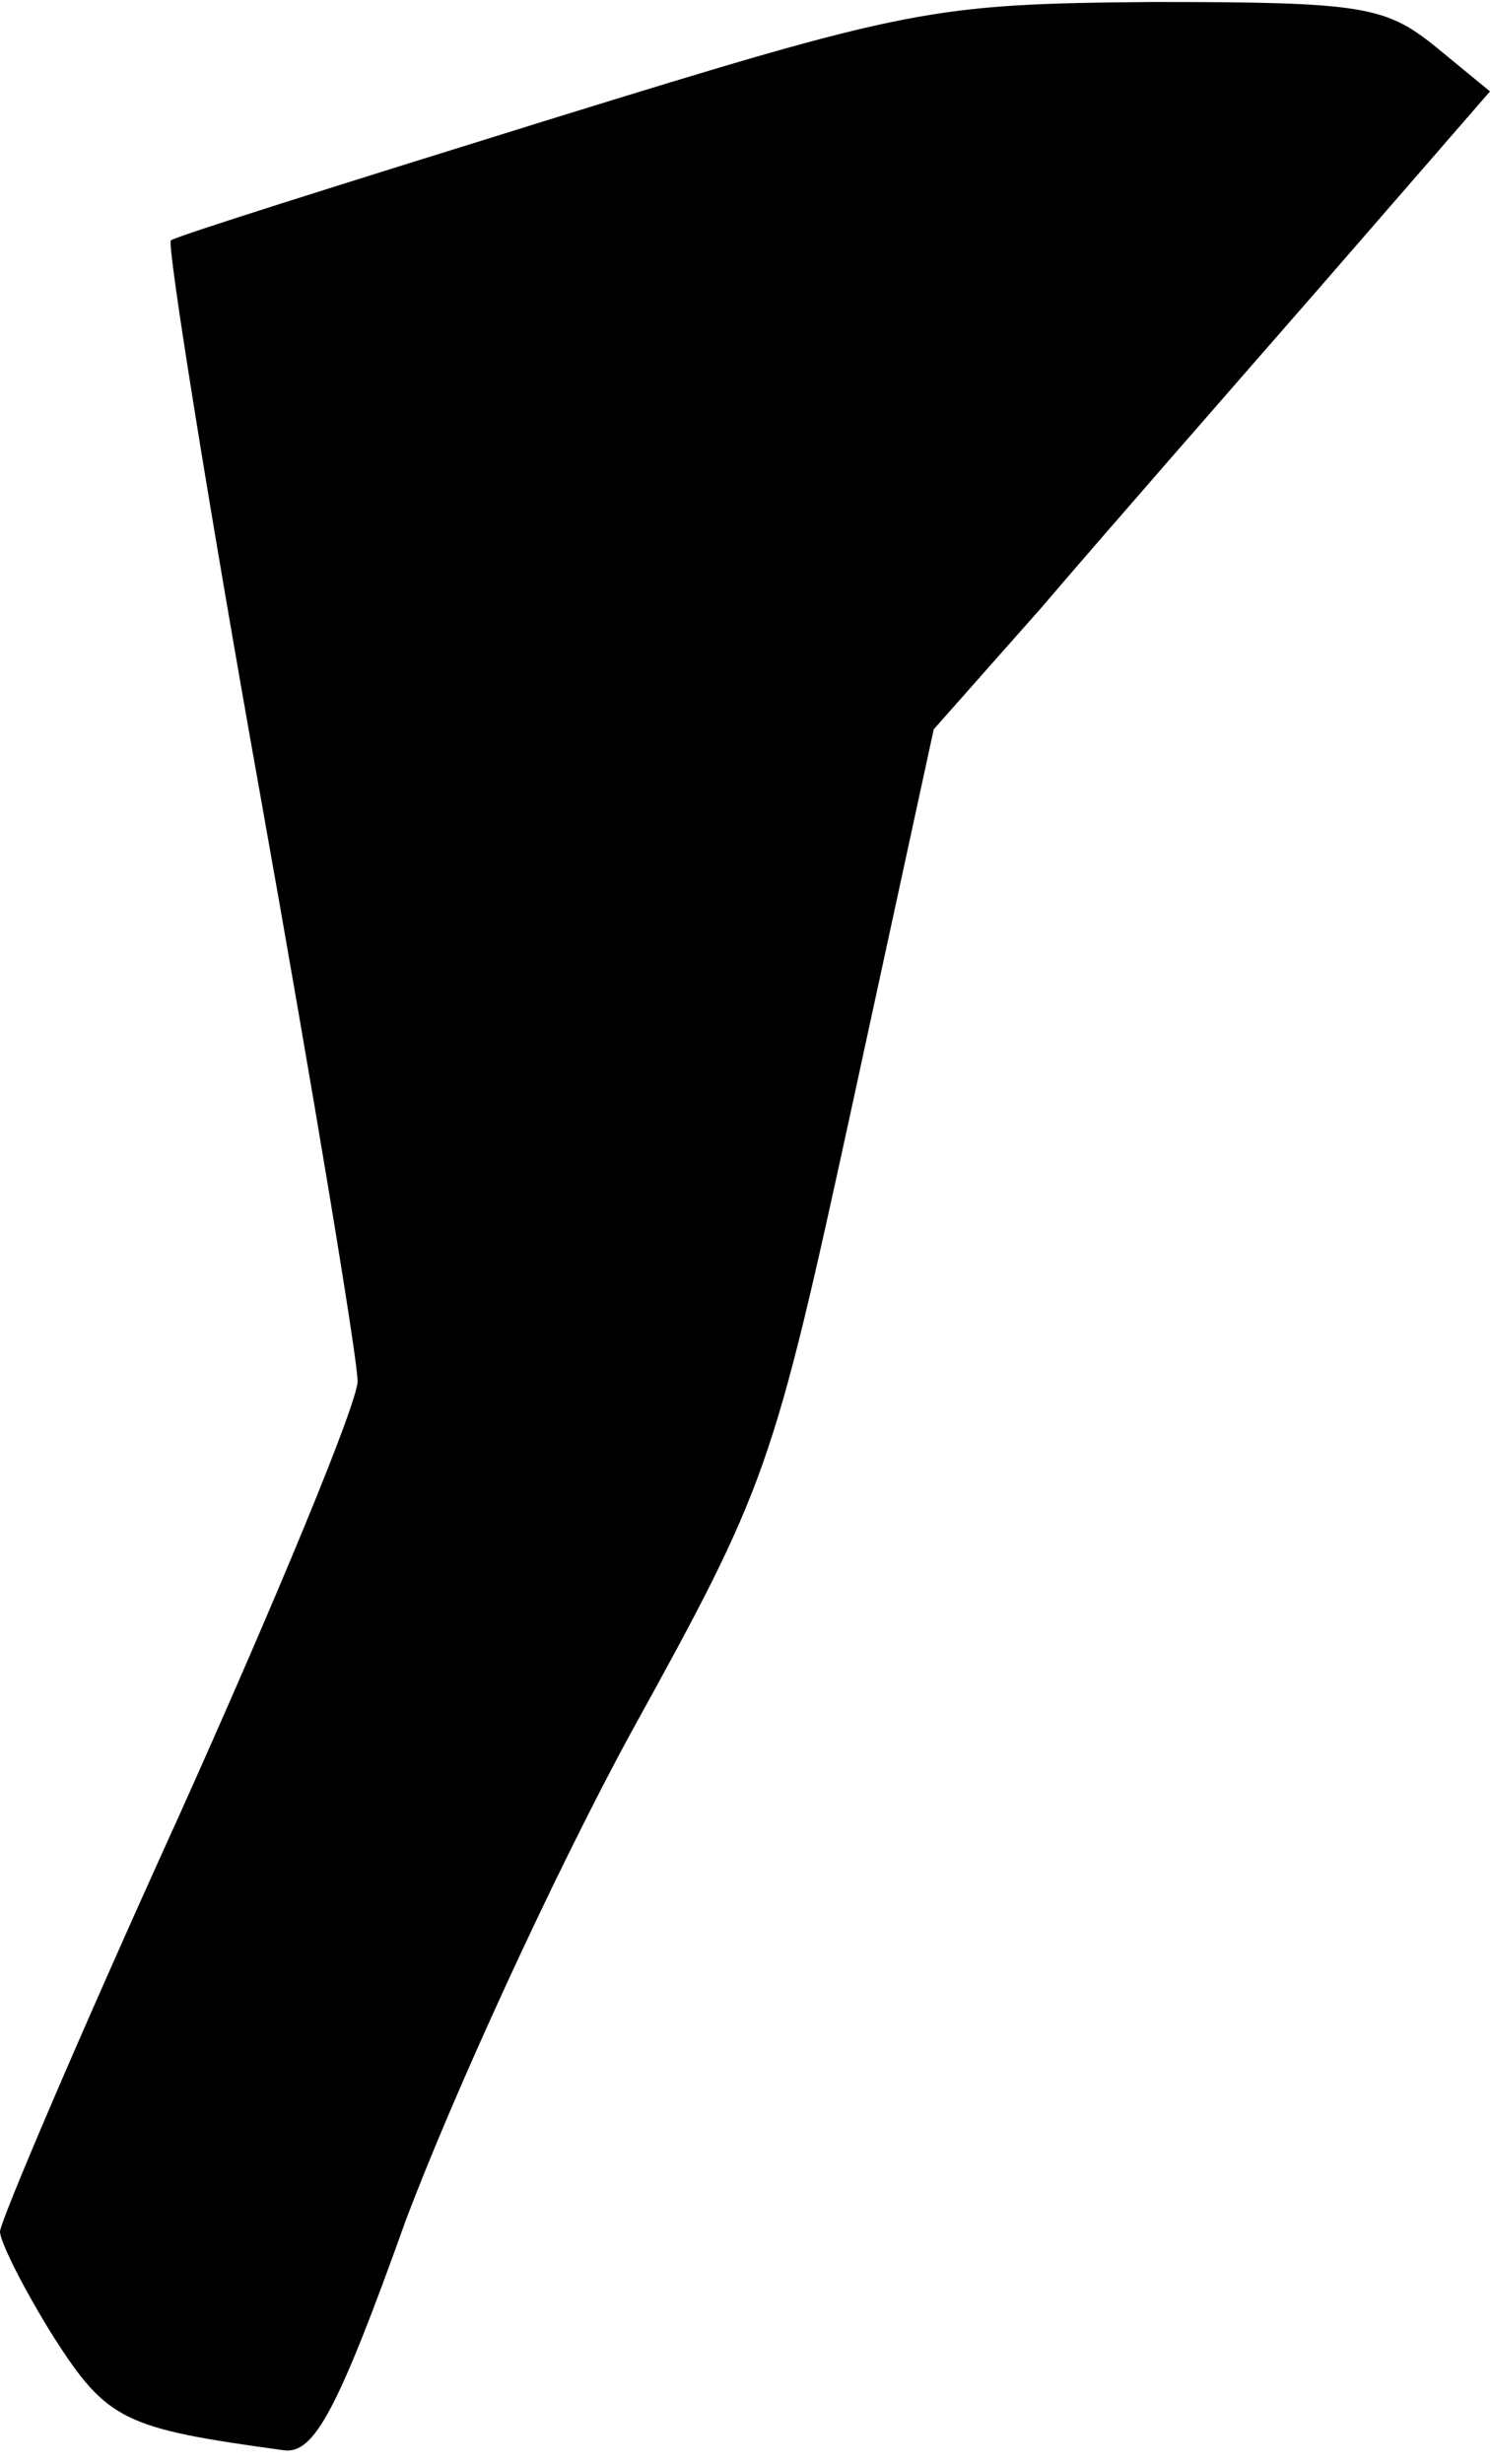 <?xml version="1.0" standalone="no"?>
<!DOCTYPE svg PUBLIC "-//W3C//DTD SVG 20010904//EN"
 "http://www.w3.org/TR/2001/REC-SVG-20010904/DTD/svg10.dtd">
<svg version="1.0" xmlns="http://www.w3.org/2000/svg"
 width="75pt" height="124pt" viewBox="0 0 75 124"
 preserveAspectRatio="xMidYMid meet">
<g transform="translate(0,124) scale(0.1,-0.1)"
fill="#000000" stroke="none">
<path fill="#000000" stroke="none" d="M277 1180 c-103 -32 -189 -59 -191 -61
-2 -2 18 -128 45 -279 27 -151 49 -284 49 -295 0 -11 -41 -110 -90 -219 -50
-110 -90 -204 -90 -209 0 -5 12 -29 27 -53 27 -42 35 -46 116 -57 15 -2 27 20
61 115 24 64 75 175 113 245 69 125 72 133 112 317 l41 189 54 61 c29 34 92
106 140 161 l86 99 -28 23 c-25 20 -37 22 -142 22 -111 -1 -122 -3 -303 -59z"/>
</g>
</svg>
